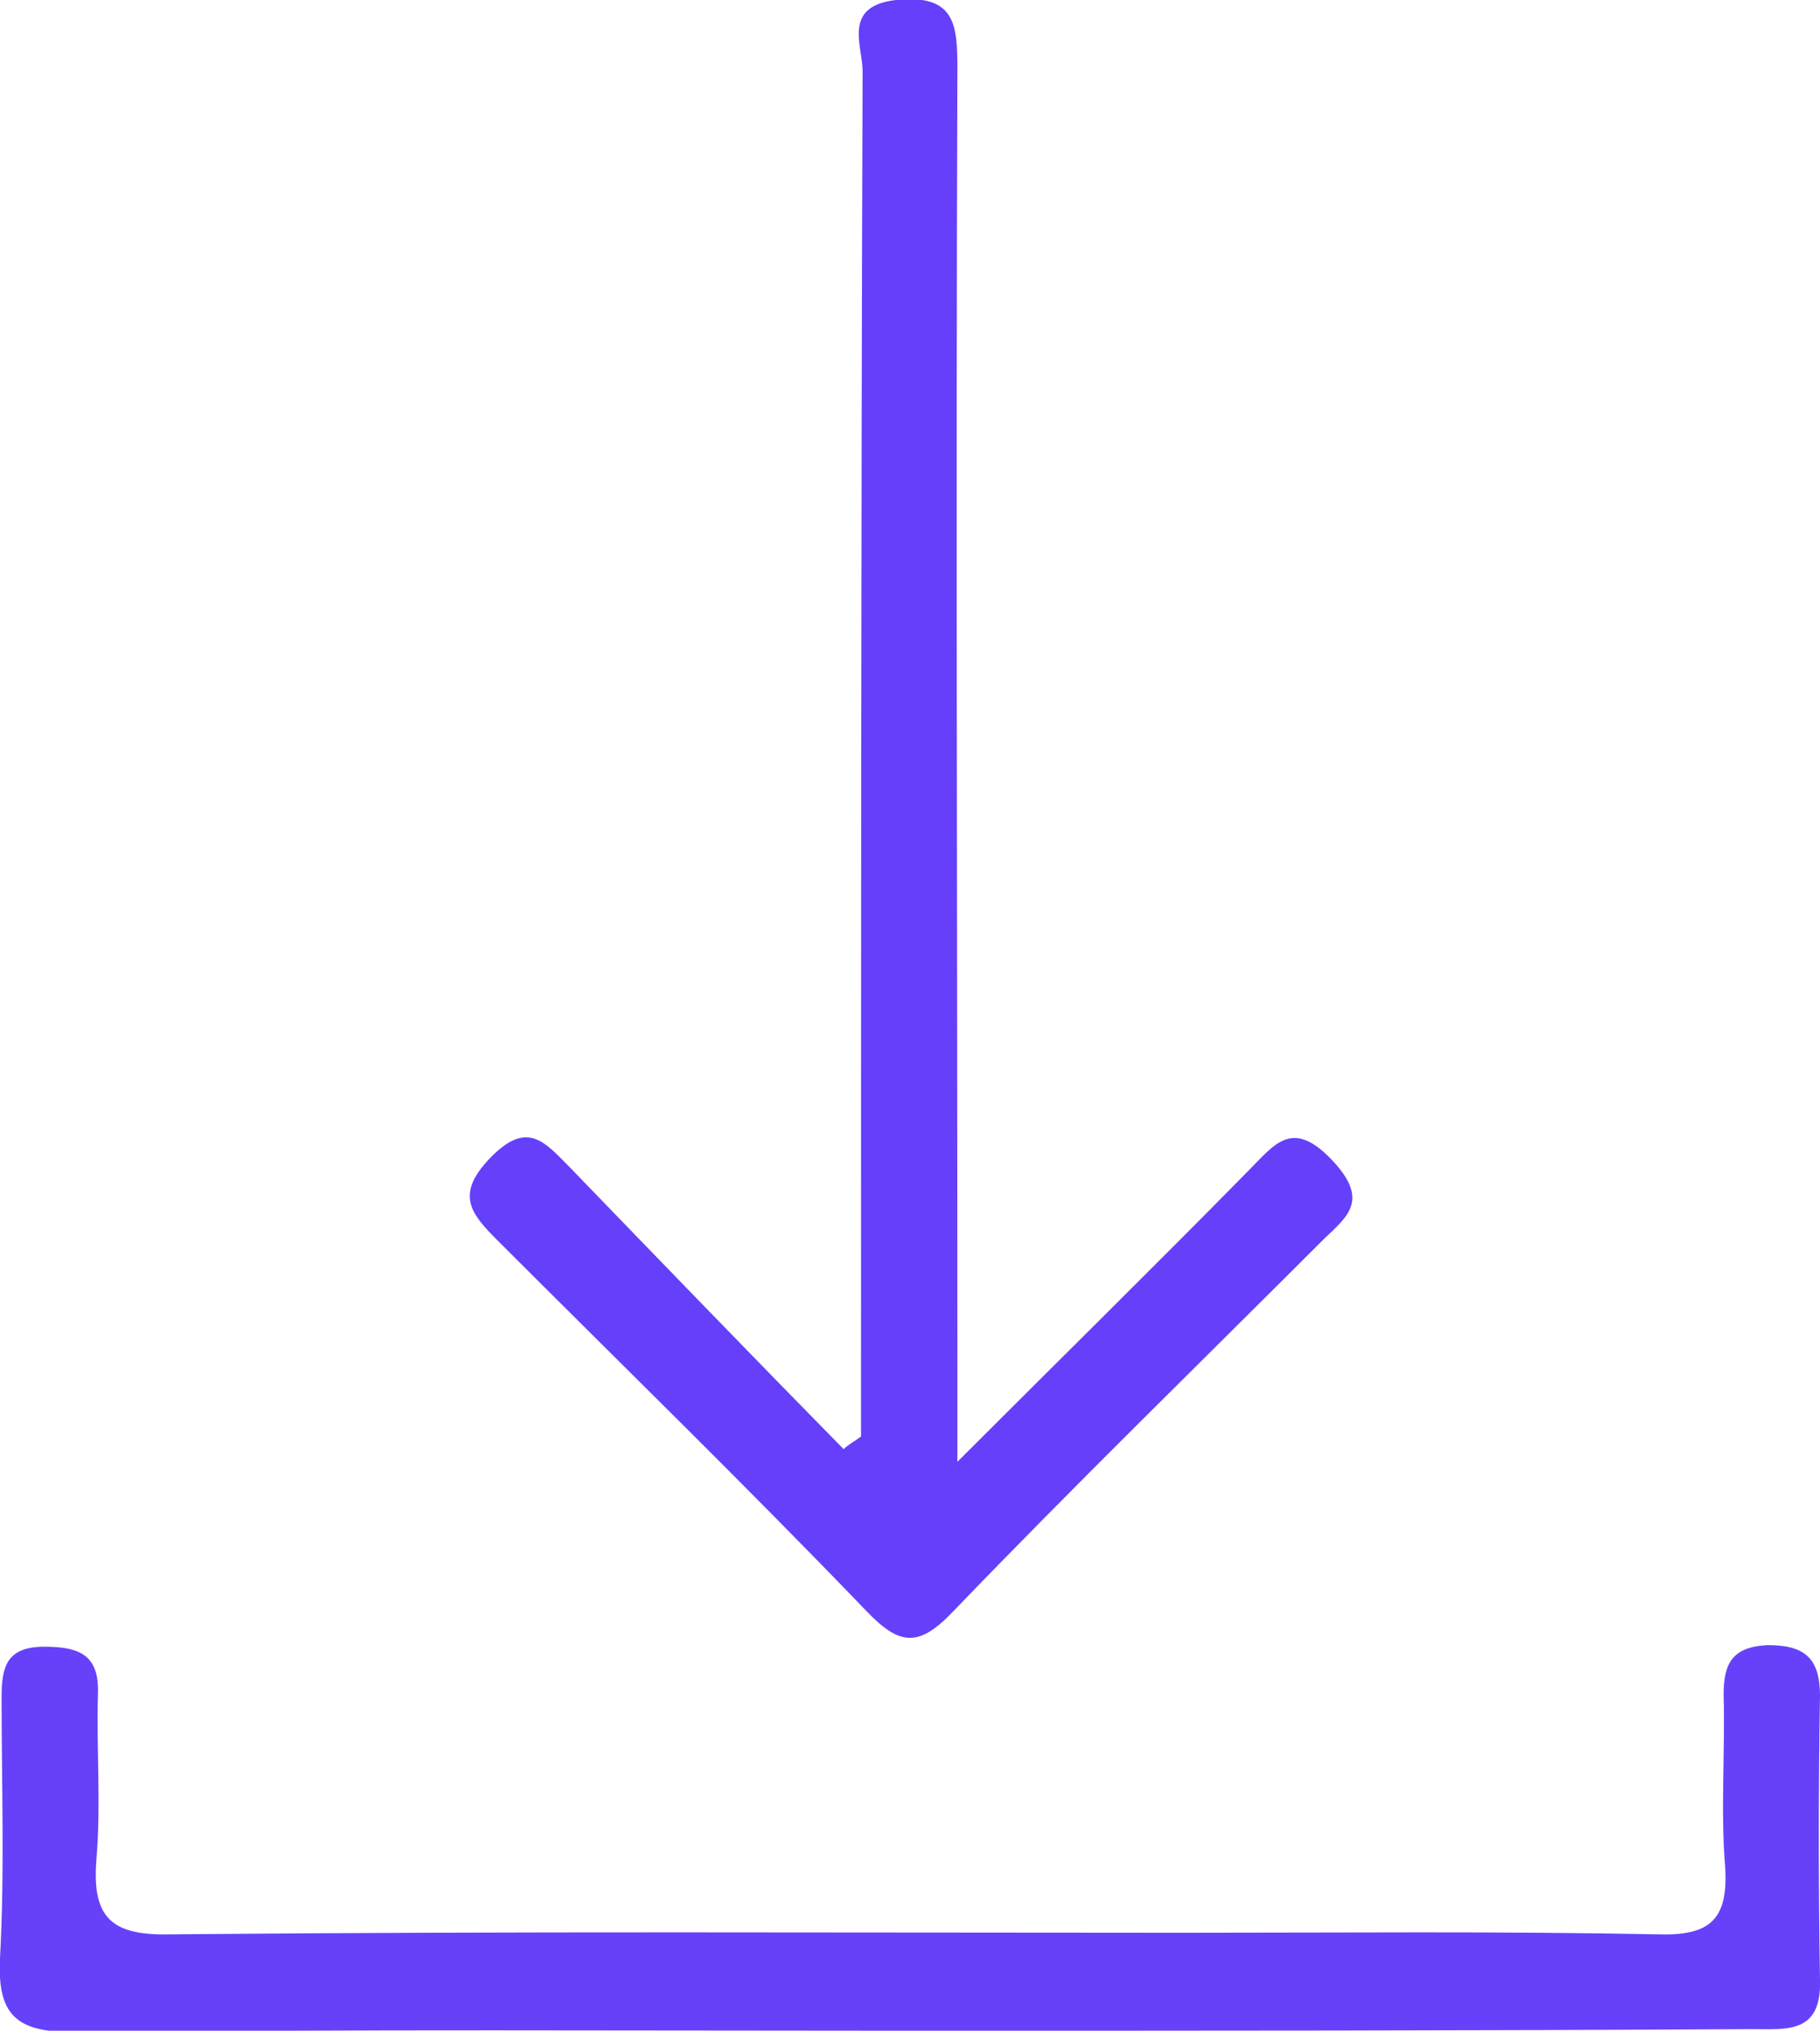 <?xml version="1.0" encoding="utf-8"?>
<!-- Generator: Adobe Illustrator 19.1.0, SVG Export Plug-In . SVG Version: 6.00 Build 0)  -->
<svg version="1.1" id="Ebene_1" xmlns="http://www.w3.org/2000/svg" xmlns:xlink="http://www.w3.org/1999/xlink" x="0px" y="0px"
	 viewBox="-464.5 325.9 115.2 128.5" style="enable-background:new -464.5 325.9 115.2 128.5;" xml:space="preserve">
<style type="text/css">
	.st0{fill:#663FFA;}
	.st1{fill:#6741FA;}
</style>
<g>
	<path class="st0" d="M-410,416.8c0-28.8,0-57.6,0.1-86.4c0-1.6-1.3-4.1,2.1-4.5c3.8-0.4,3.9,1.6,3.9,4.4c-0.1,27.3,0,54.6,0,82
		c0,1.6,0,3.2,0,6.1c6.7-6.7,12.6-12.5,18.4-18.4c1.7-1.7,2.8-3.4,5.4-0.6c2.4,2.6,0.7,3.6-0.8,5.1c-7.8,7.8-15.7,15.5-23.3,23.4
		c-2.2,2.3-3.4,2.1-5.5-0.1c-7.6-7.9-15.5-15.6-23.3-23.4c-1.7-1.7-2.7-2.9-0.5-5.2c2.4-2.5,3.5-1,5.1,0.6
		c5.8,6,11.5,11.9,17.3,17.8C-410.8,417.3-410.4,417.1-410,416.8z"/>
	<path class="st1" d="M-407.1,454.4c-17.5,0-35-0.1-52.5,0.1c-3.6,0-5.1-0.8-4.9-4.7c0.3-5.5,0.1-11,0.1-16.5c0-1.9,0.3-3.2,2.7-3.2
		c2.2,0,3.5,0.5,3.4,3c-0.1,3.5,0.2,7-0.1,10.5c-0.3,3.8,1.1,4.8,4.8,4.7c21.3-0.2,42.7-0.1,64-0.1c10,0,20-0.1,30,0.1
		c3.2,0.1,4.5-0.8,4.3-4.2c-0.3-3.6,0-7.3-0.1-11c0-2,0.6-3,2.8-3.1c2.3,0,3.3,0.8,3.3,3.2c-0.1,6-0.1,12,0,18
		c0.1,3.4-2.1,3.1-4.3,3.1C-371.4,454.4-389.3,454.4-407.1,454.4z"/>
</g>
</svg>
